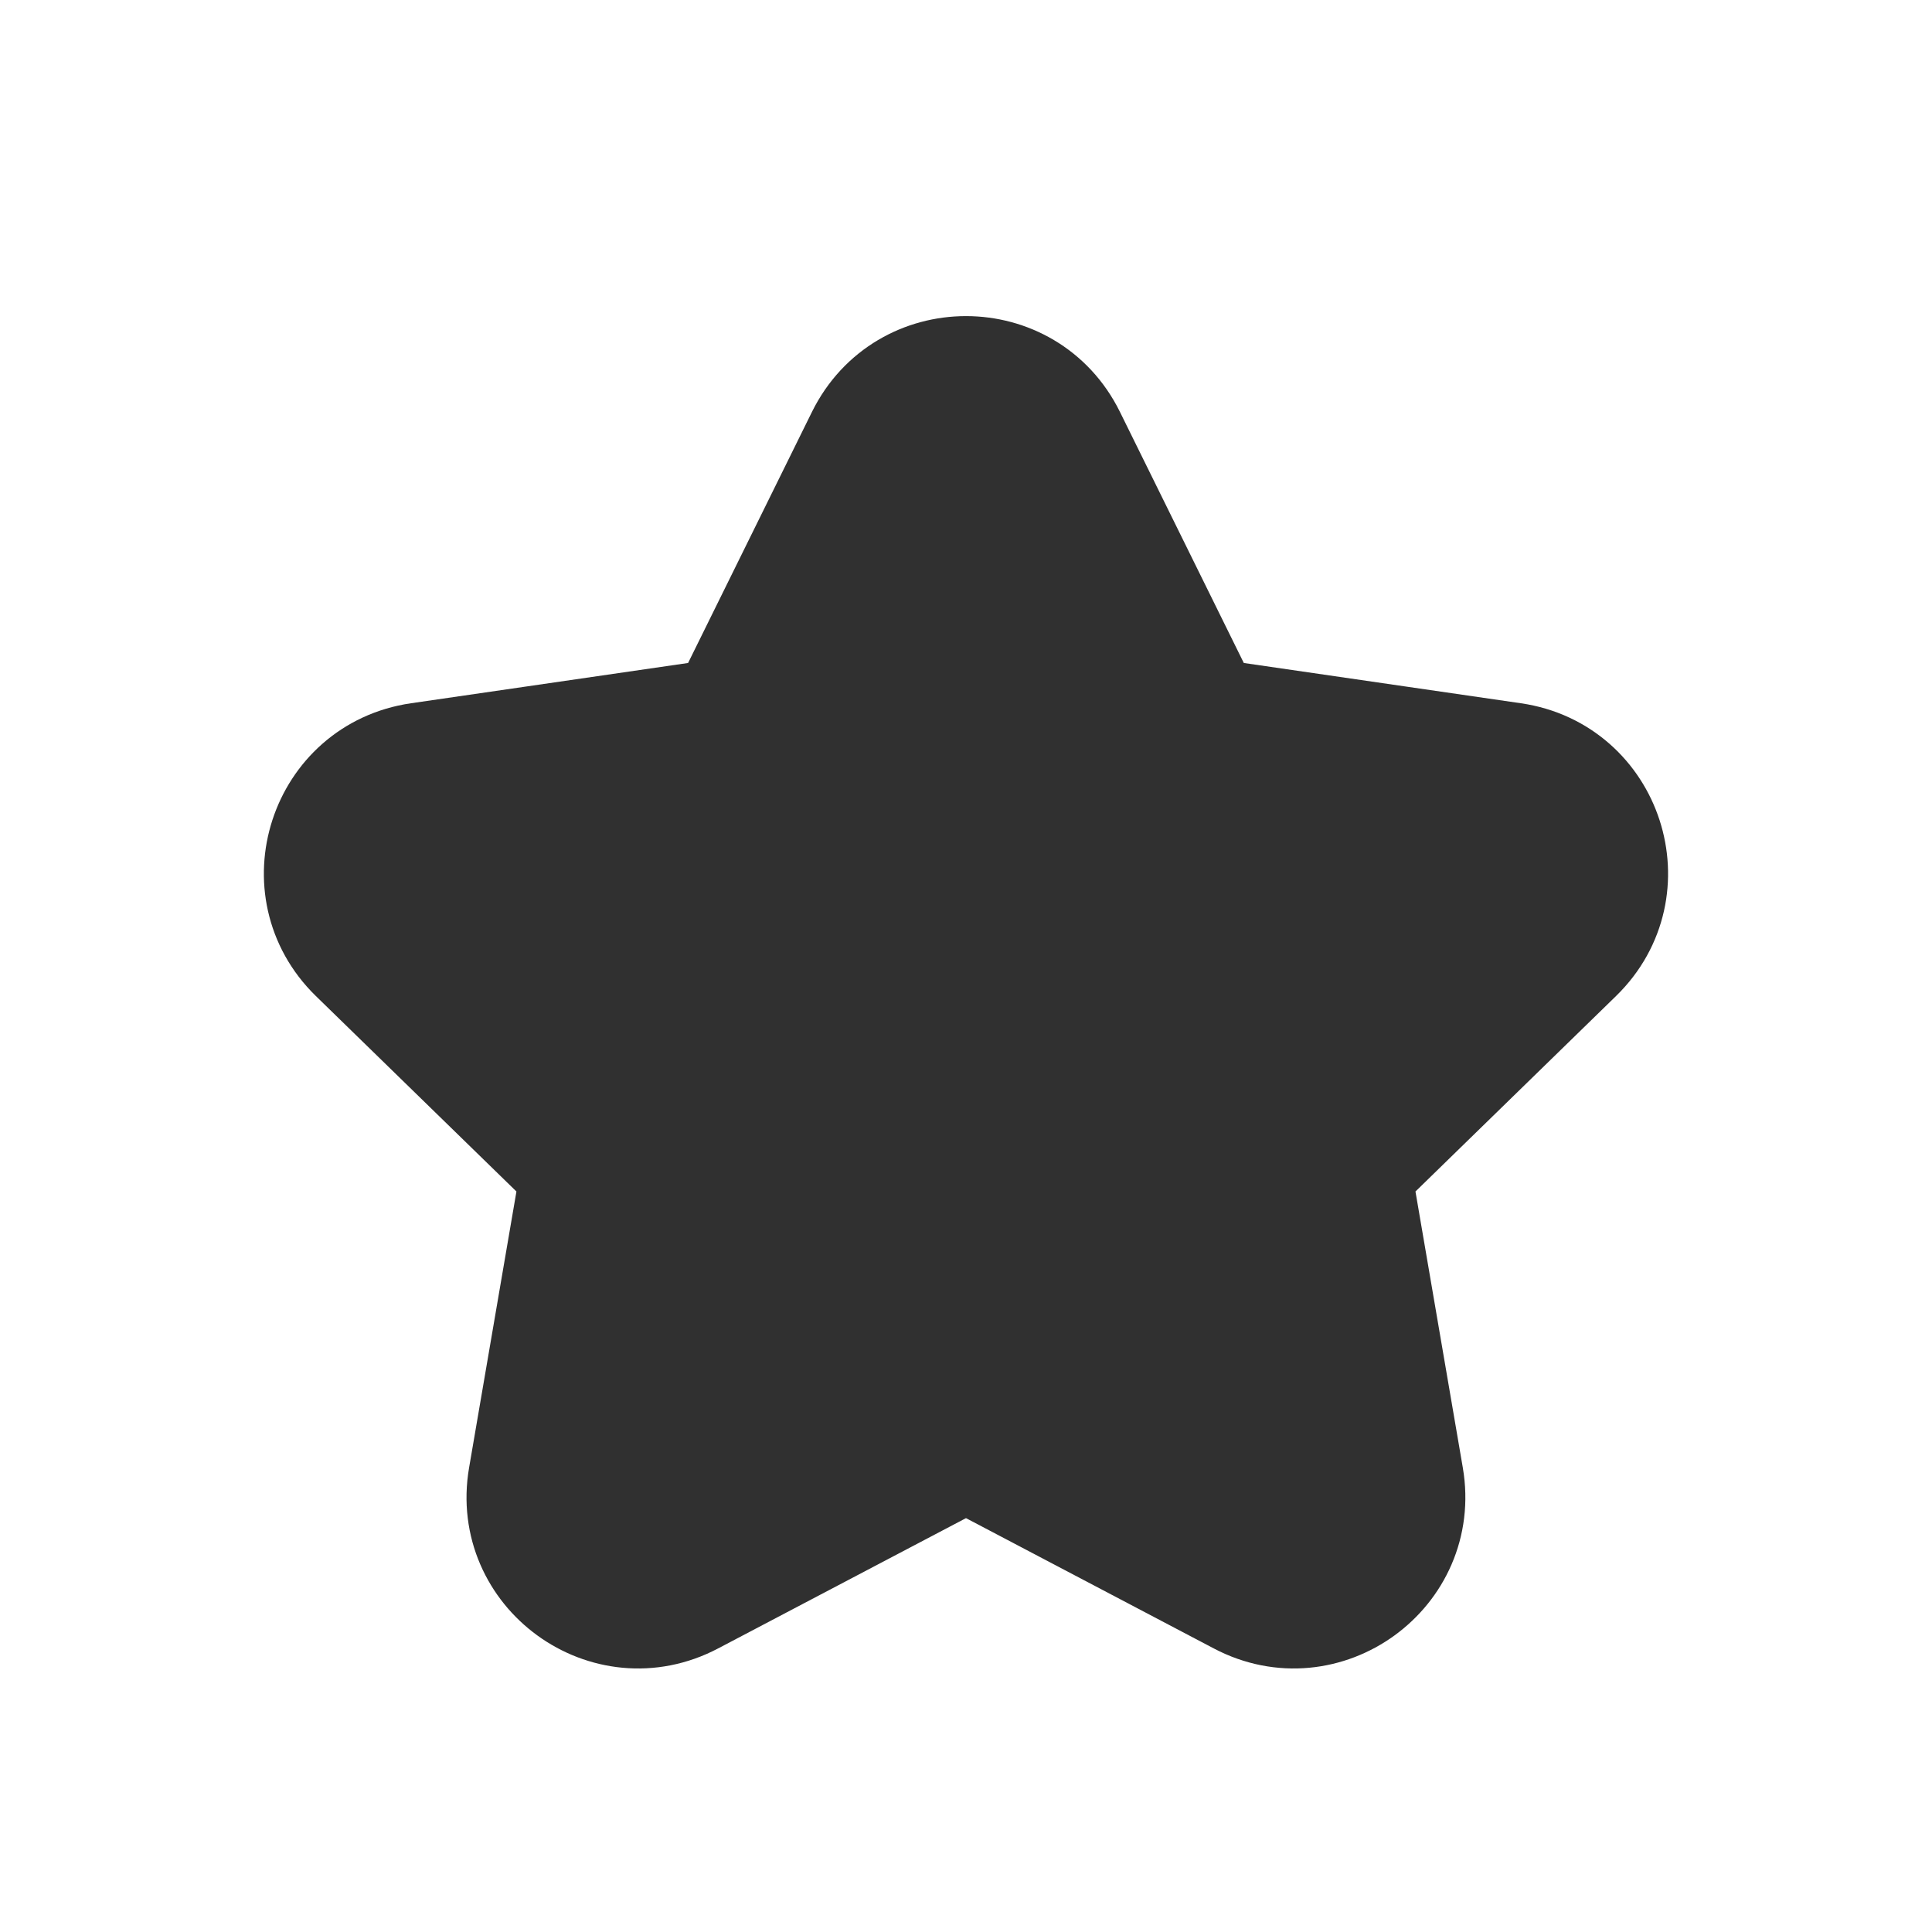 <svg width="19" height="19" viewBox="0 0 19 19" fill="none" xmlns="http://www.w3.org/2000/svg">
<path d="M10.565 4.271L11.9 6.977L14.886 7.411C15.86 7.553 16.25 8.749 15.544 9.437L13.383 11.543L13.893 14.518C14.059 15.487 13.041 16.228 12.17 15.769L9.5 14.365L6.829 15.769C5.958 16.228 4.939 15.487 5.106 14.518L5.616 11.543L3.455 9.437C2.75 8.749 3.139 7.553 4.113 7.411L7.099 6.977L8.434 4.271C8.871 3.388 10.129 3.388 10.565 4.271Z" fill="#303030" stroke="#303030" stroke-miterlimit="10" stroke-linecap="round" stroke-linejoin="round"/>
</svg>
